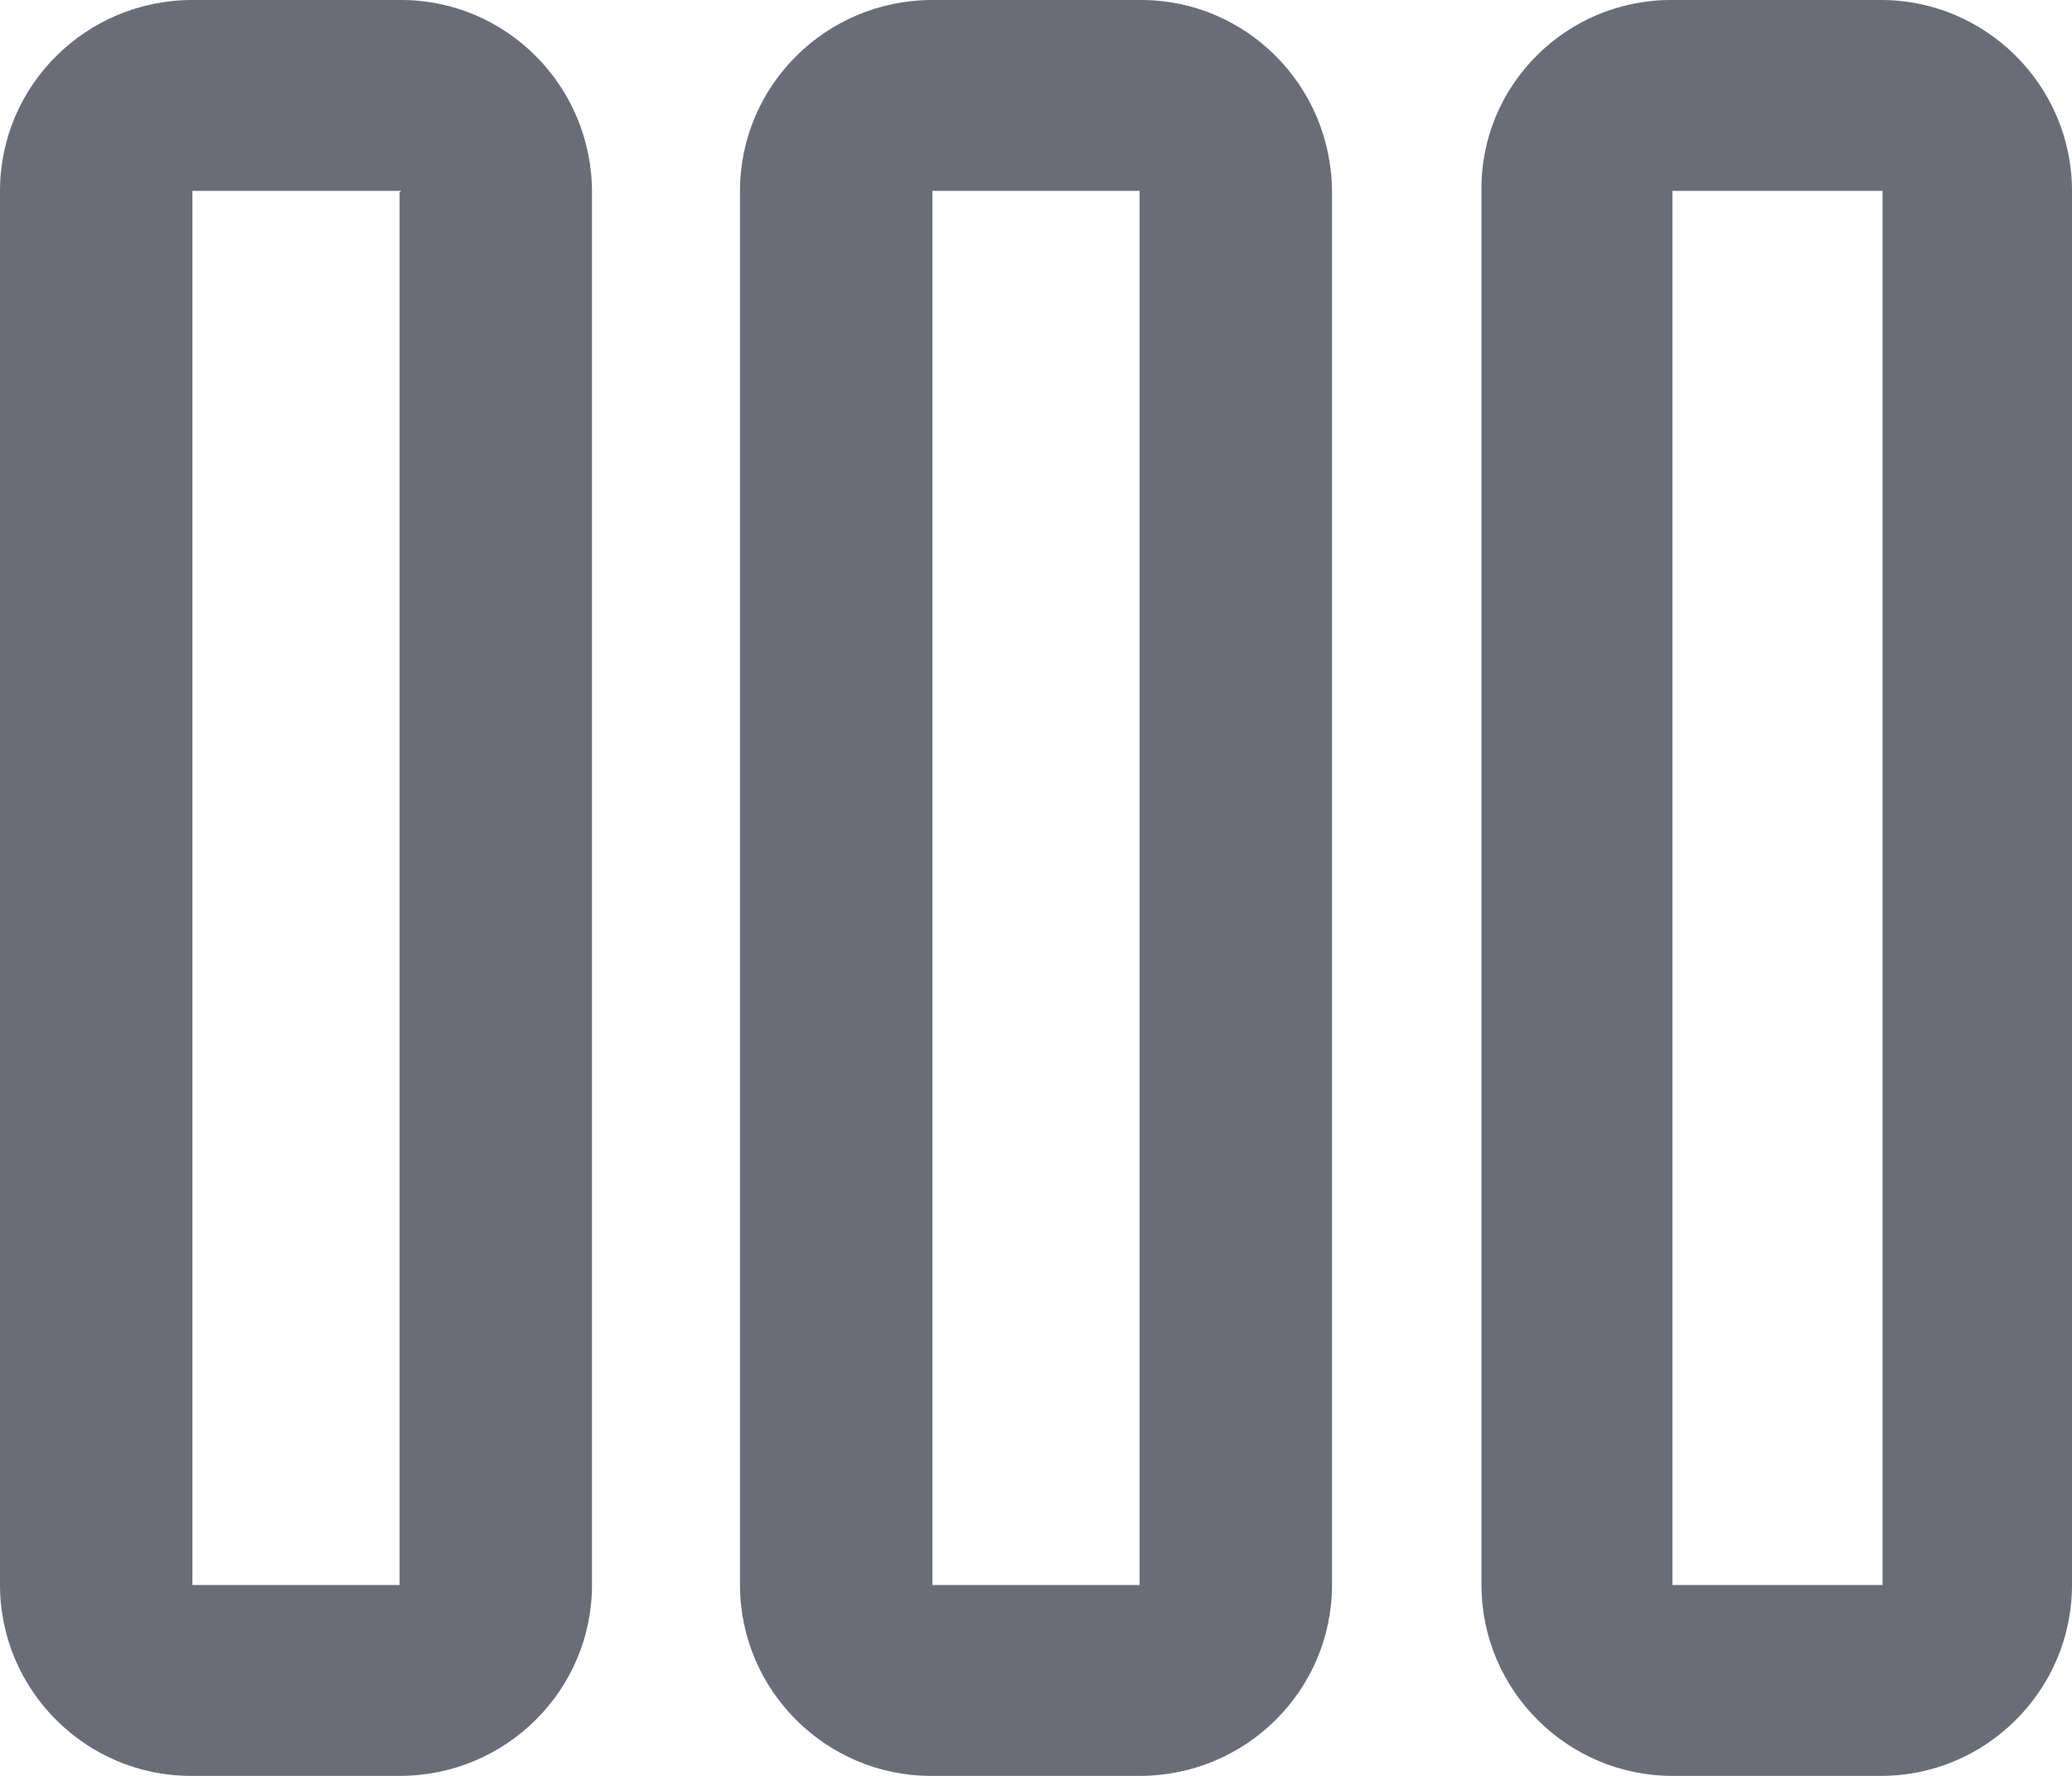 <svg xmlns="http://www.w3.org/2000/svg" viewBox="0 0 14 12" width="14" height="12" fill="none" class="tv-screener-toolbar__button-icon"><path fill="#6a6d78" fill-rule="evenodd" clip-rule="evenodd" d="M2.71 1.29H1.3v9.42H2.7V1.3zM1.3 0C.58 0 0 .58 0 1.29v9.42C0 11.42.58 12 1.29 12H2.7C3.42 12 4 11.42 4 10.71V1.3C4 .58 3.42 0 2.71 0H1.3zM7.7 1.29H6.3v9.42H7.7V1.3zM6.3 0C5.58 0 5 .58 5 1.29v9.42c0 .71.58 1.29 1.29 1.29H7.7C8.42 12 9 11.42 9 10.71V1.3C9 .58 8.42 0 7.71 0H6.3zm5 1.29h1.42v9.42H11.3V1.3zm-1.29 0C10 .58 10.58 0 11.29 0h1.42C13.42 0 14 .58 14 1.29v9.42c0 .71-.58 1.29-1.29 1.29H11.3c-.71 0-1.29-.58-1.29-1.29V1.3z"></path></svg>